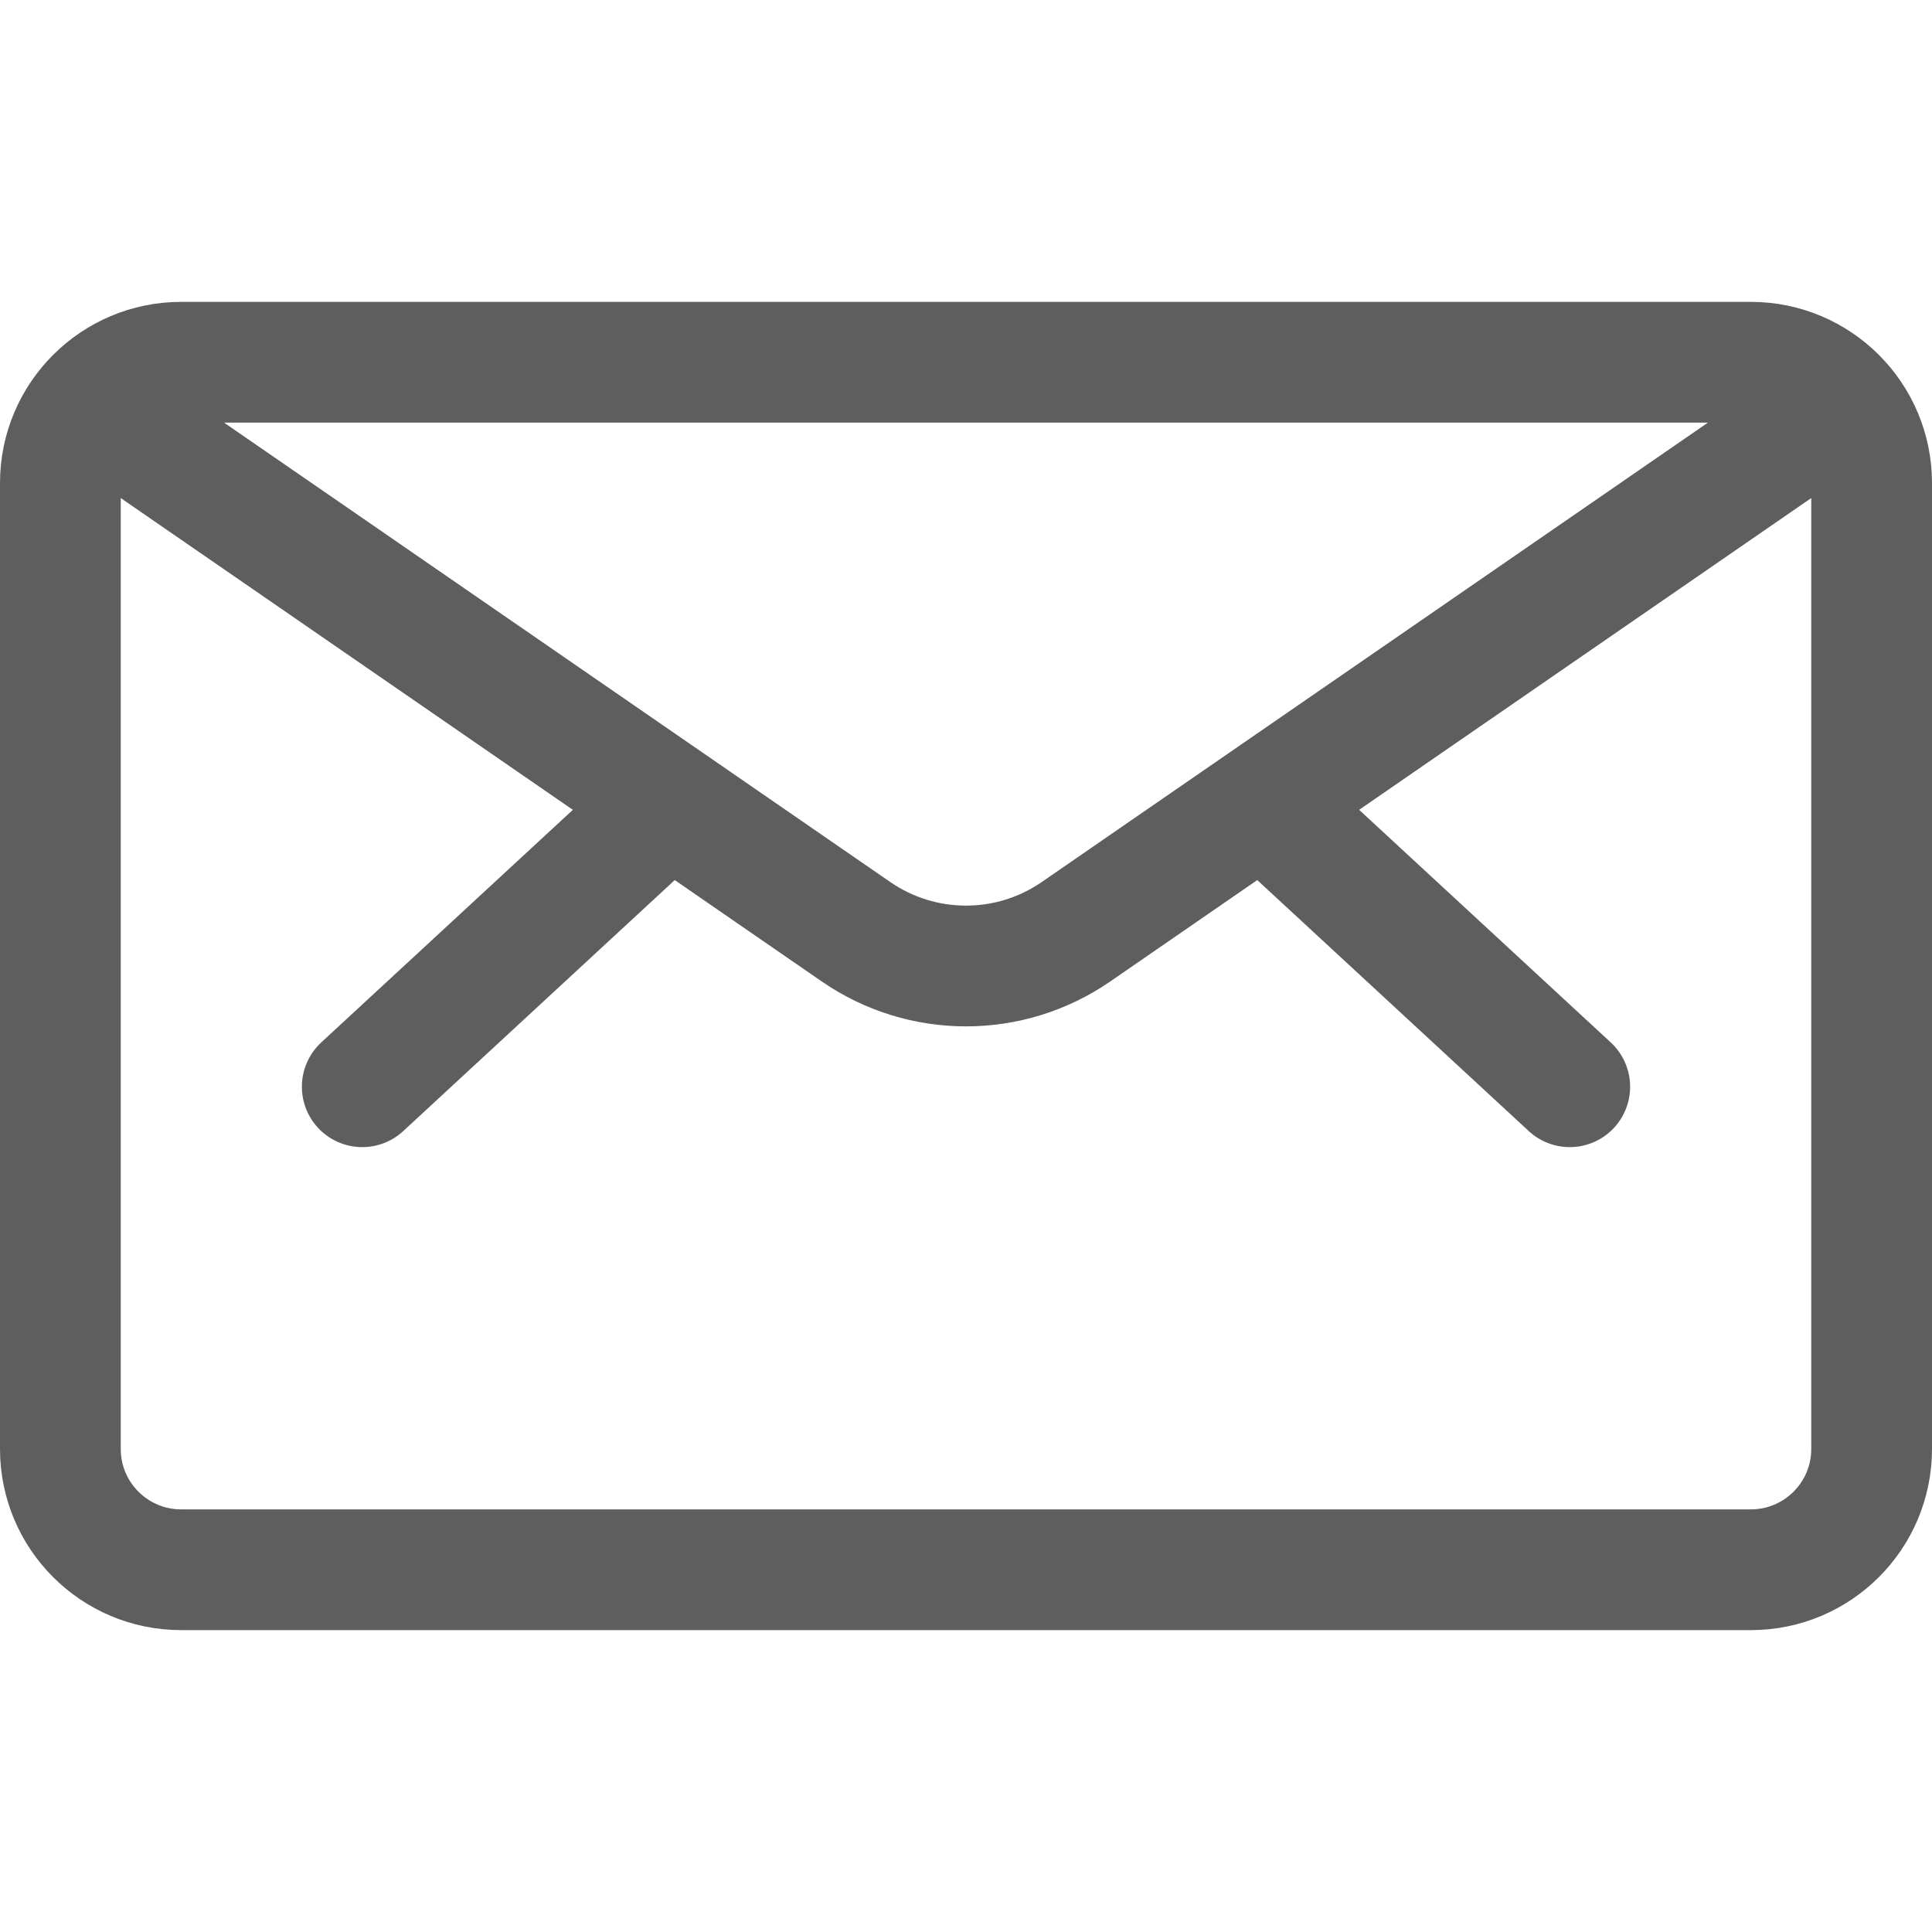 <svg xmlns="http://www.w3.org/2000/svg" width="24" height="24" viewBox="0 0 24 24">
  <path fill="none" stroke="#5E5E5E" stroke-linecap="round" stroke-linejoin="round" stroke-width="1.5" d="M2.25,4.5 L21.75,4.5 C22.578,4.5 23.25,5.172 23.25,6 L23.25,18 C23.25,18.828 22.578,19.5 21.75,19.5 L2.25,19.5 C1.422,19.5 0.75,18.828 0.75,18 L0.75,6 C0.75,5.172 1.422,4.5 2.25,4.5 Z M15.687,9.975 L19.5,13.5 M8.313,9.975 L4.5,13.5 M22.88,5.014 L13.367,11.574 C12.544,12.142 11.456,12.142 10.633,11.574 L1.12,5.014"/>
</svg>

